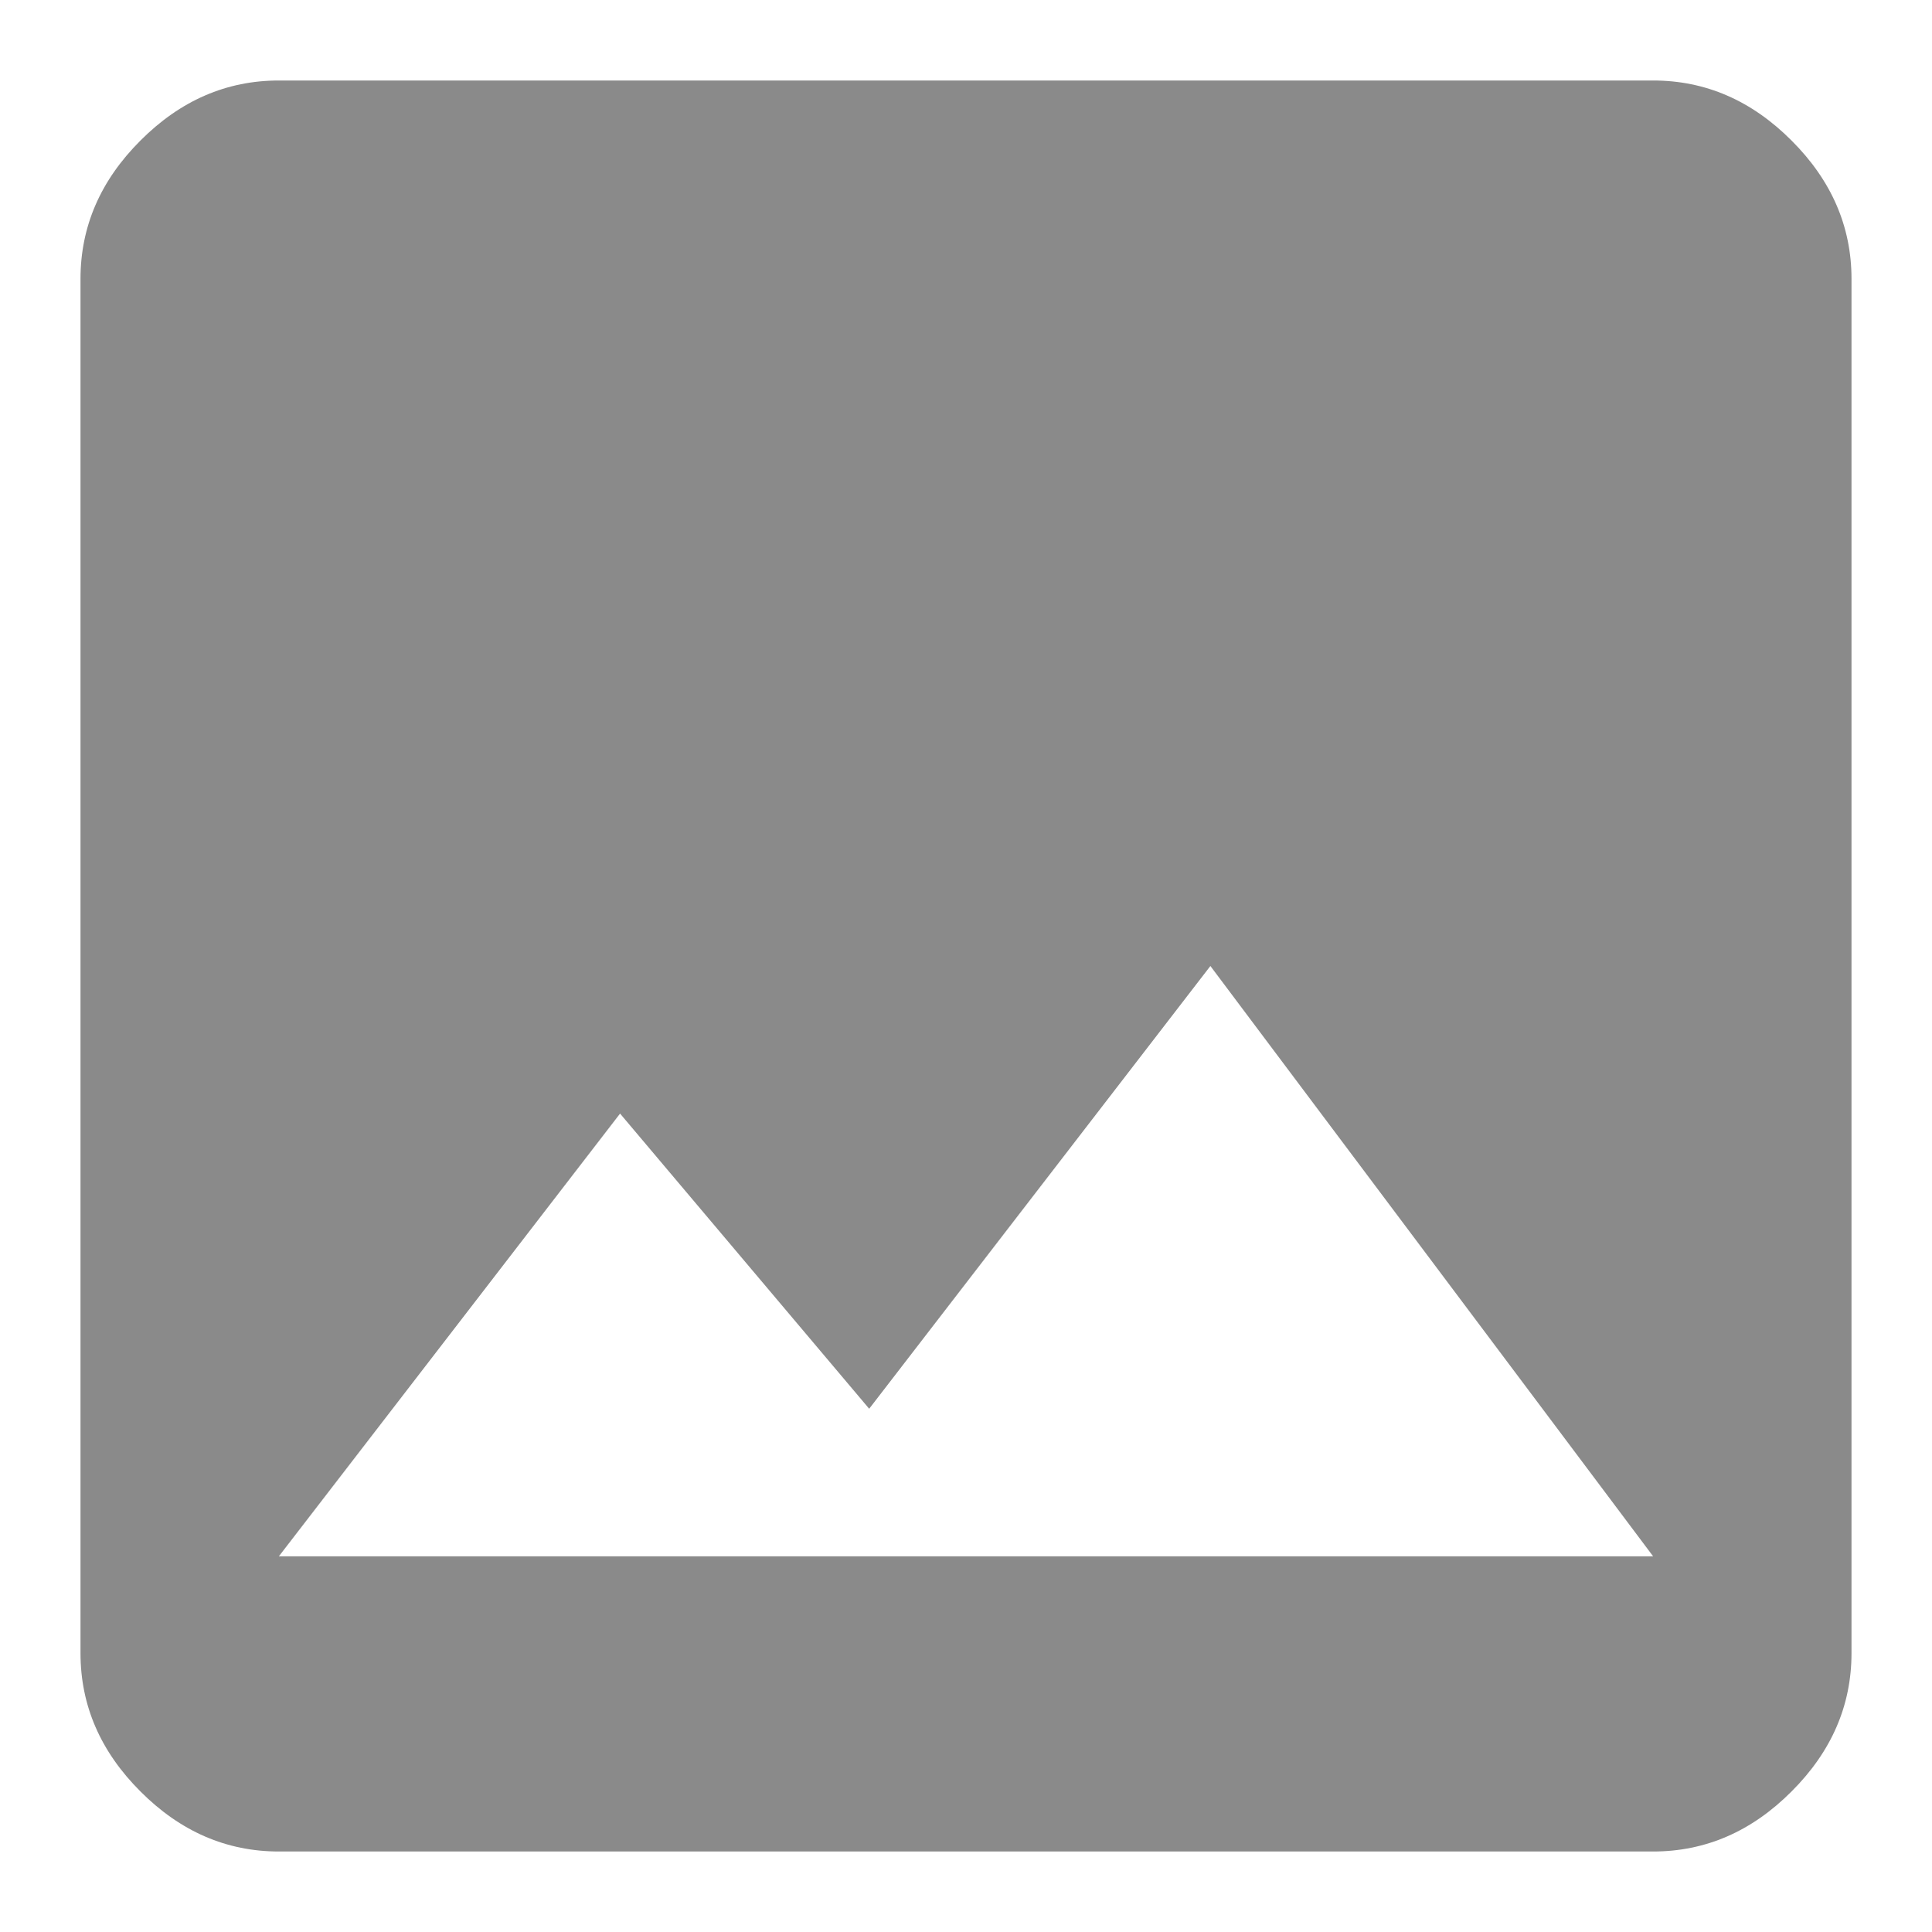 <svg width="18" height="18" viewBox="0 0 18 18" fill="none" xmlns="http://www.w3.org/2000/svg">
<path d="M5.777 10.375L2.598 14.5H15.402L11.277 9L8.098 13.125L5.777 10.375ZM17.25 15.402C17.25 15.889 17.064 16.319 16.691 16.691C16.319 17.064 15.889 17.25 15.402 17.25H2.598C2.111 17.25 1.681 17.064 1.309 16.691C0.936 16.319 0.75 15.889 0.75 15.402V2.598C0.75 2.111 0.936 1.681 1.309 1.309C1.681 0.936 2.111 0.75 2.598 0.75H15.402C15.889 0.75 16.319 0.936 16.691 1.309C17.064 1.681 17.25 2.111 17.25 2.598V15.402Z" fill="#8A8A8A"/>
</svg>
